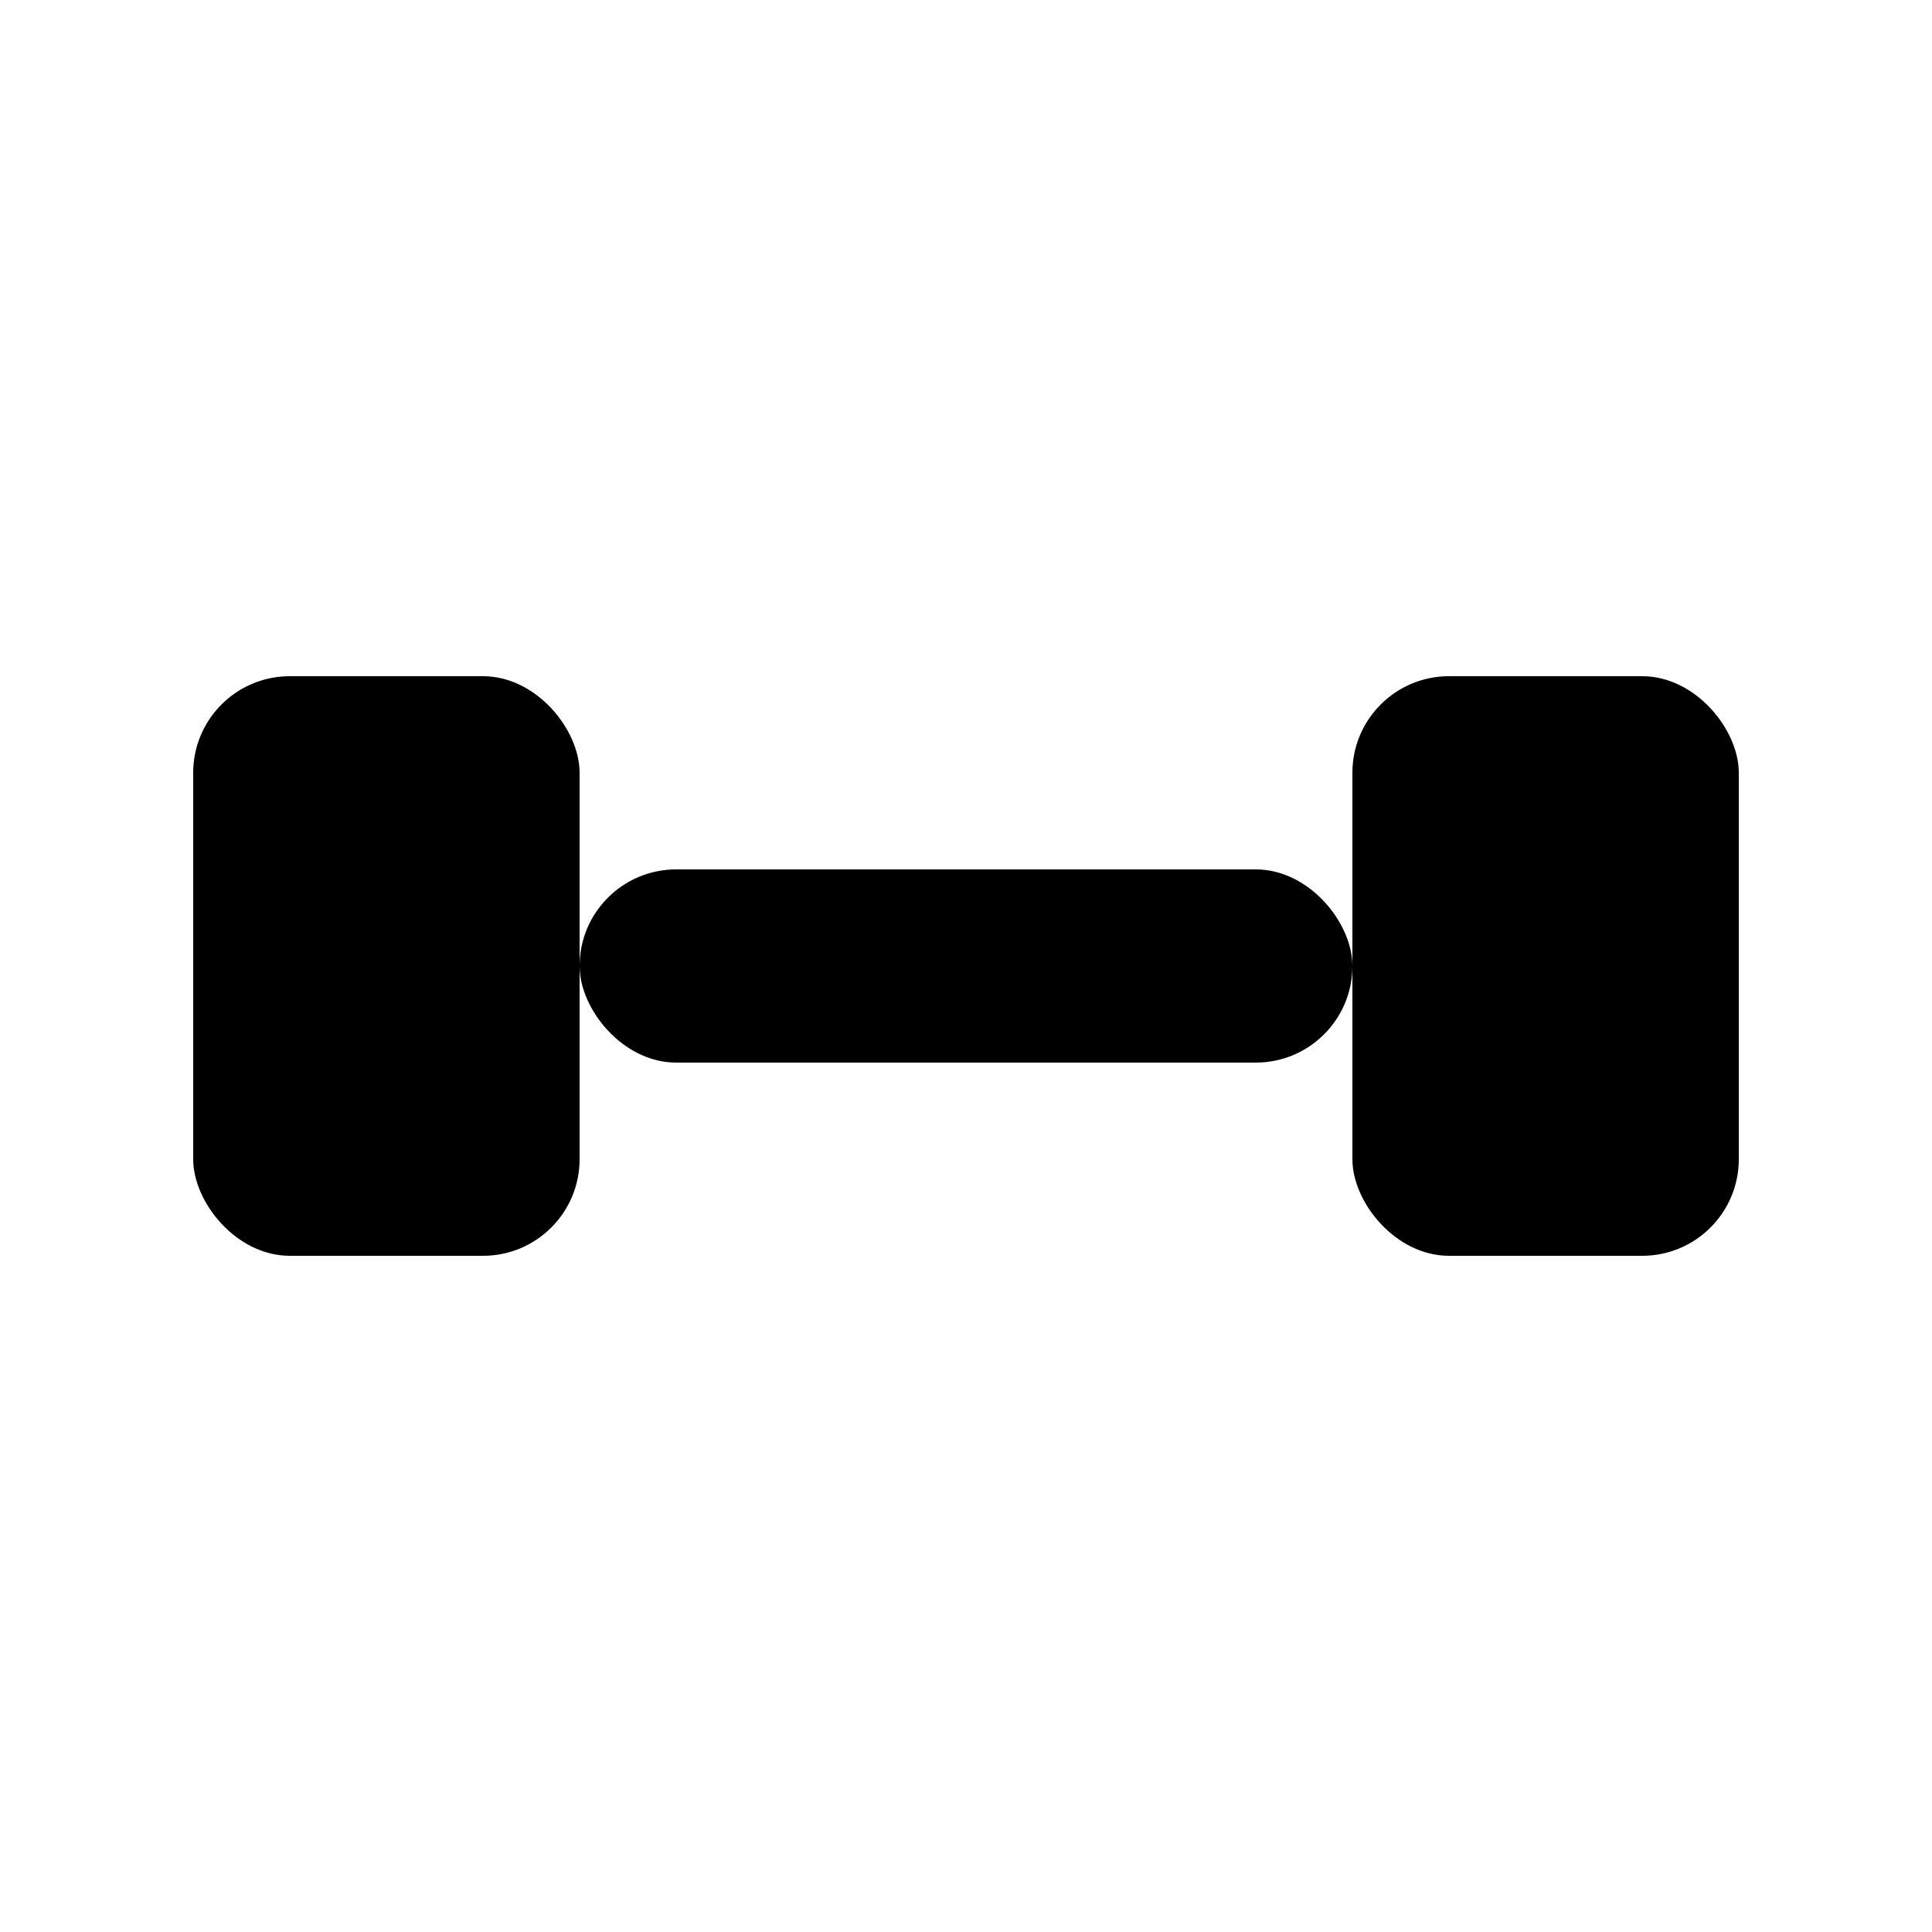 <svg xmlns="http://www.w3.org/2000/svg" viewBox="0 0 100 100" width="32" height="32">
  <rect x="10" y="35" width="20" height="30" rx="5" fill="black"/>
  <rect x="70" y="35" width="20" height="30" rx="5" fill="black"/>
  <rect x="30" y="45" width="40" height="10" rx="5" fill="black"/>
</svg>